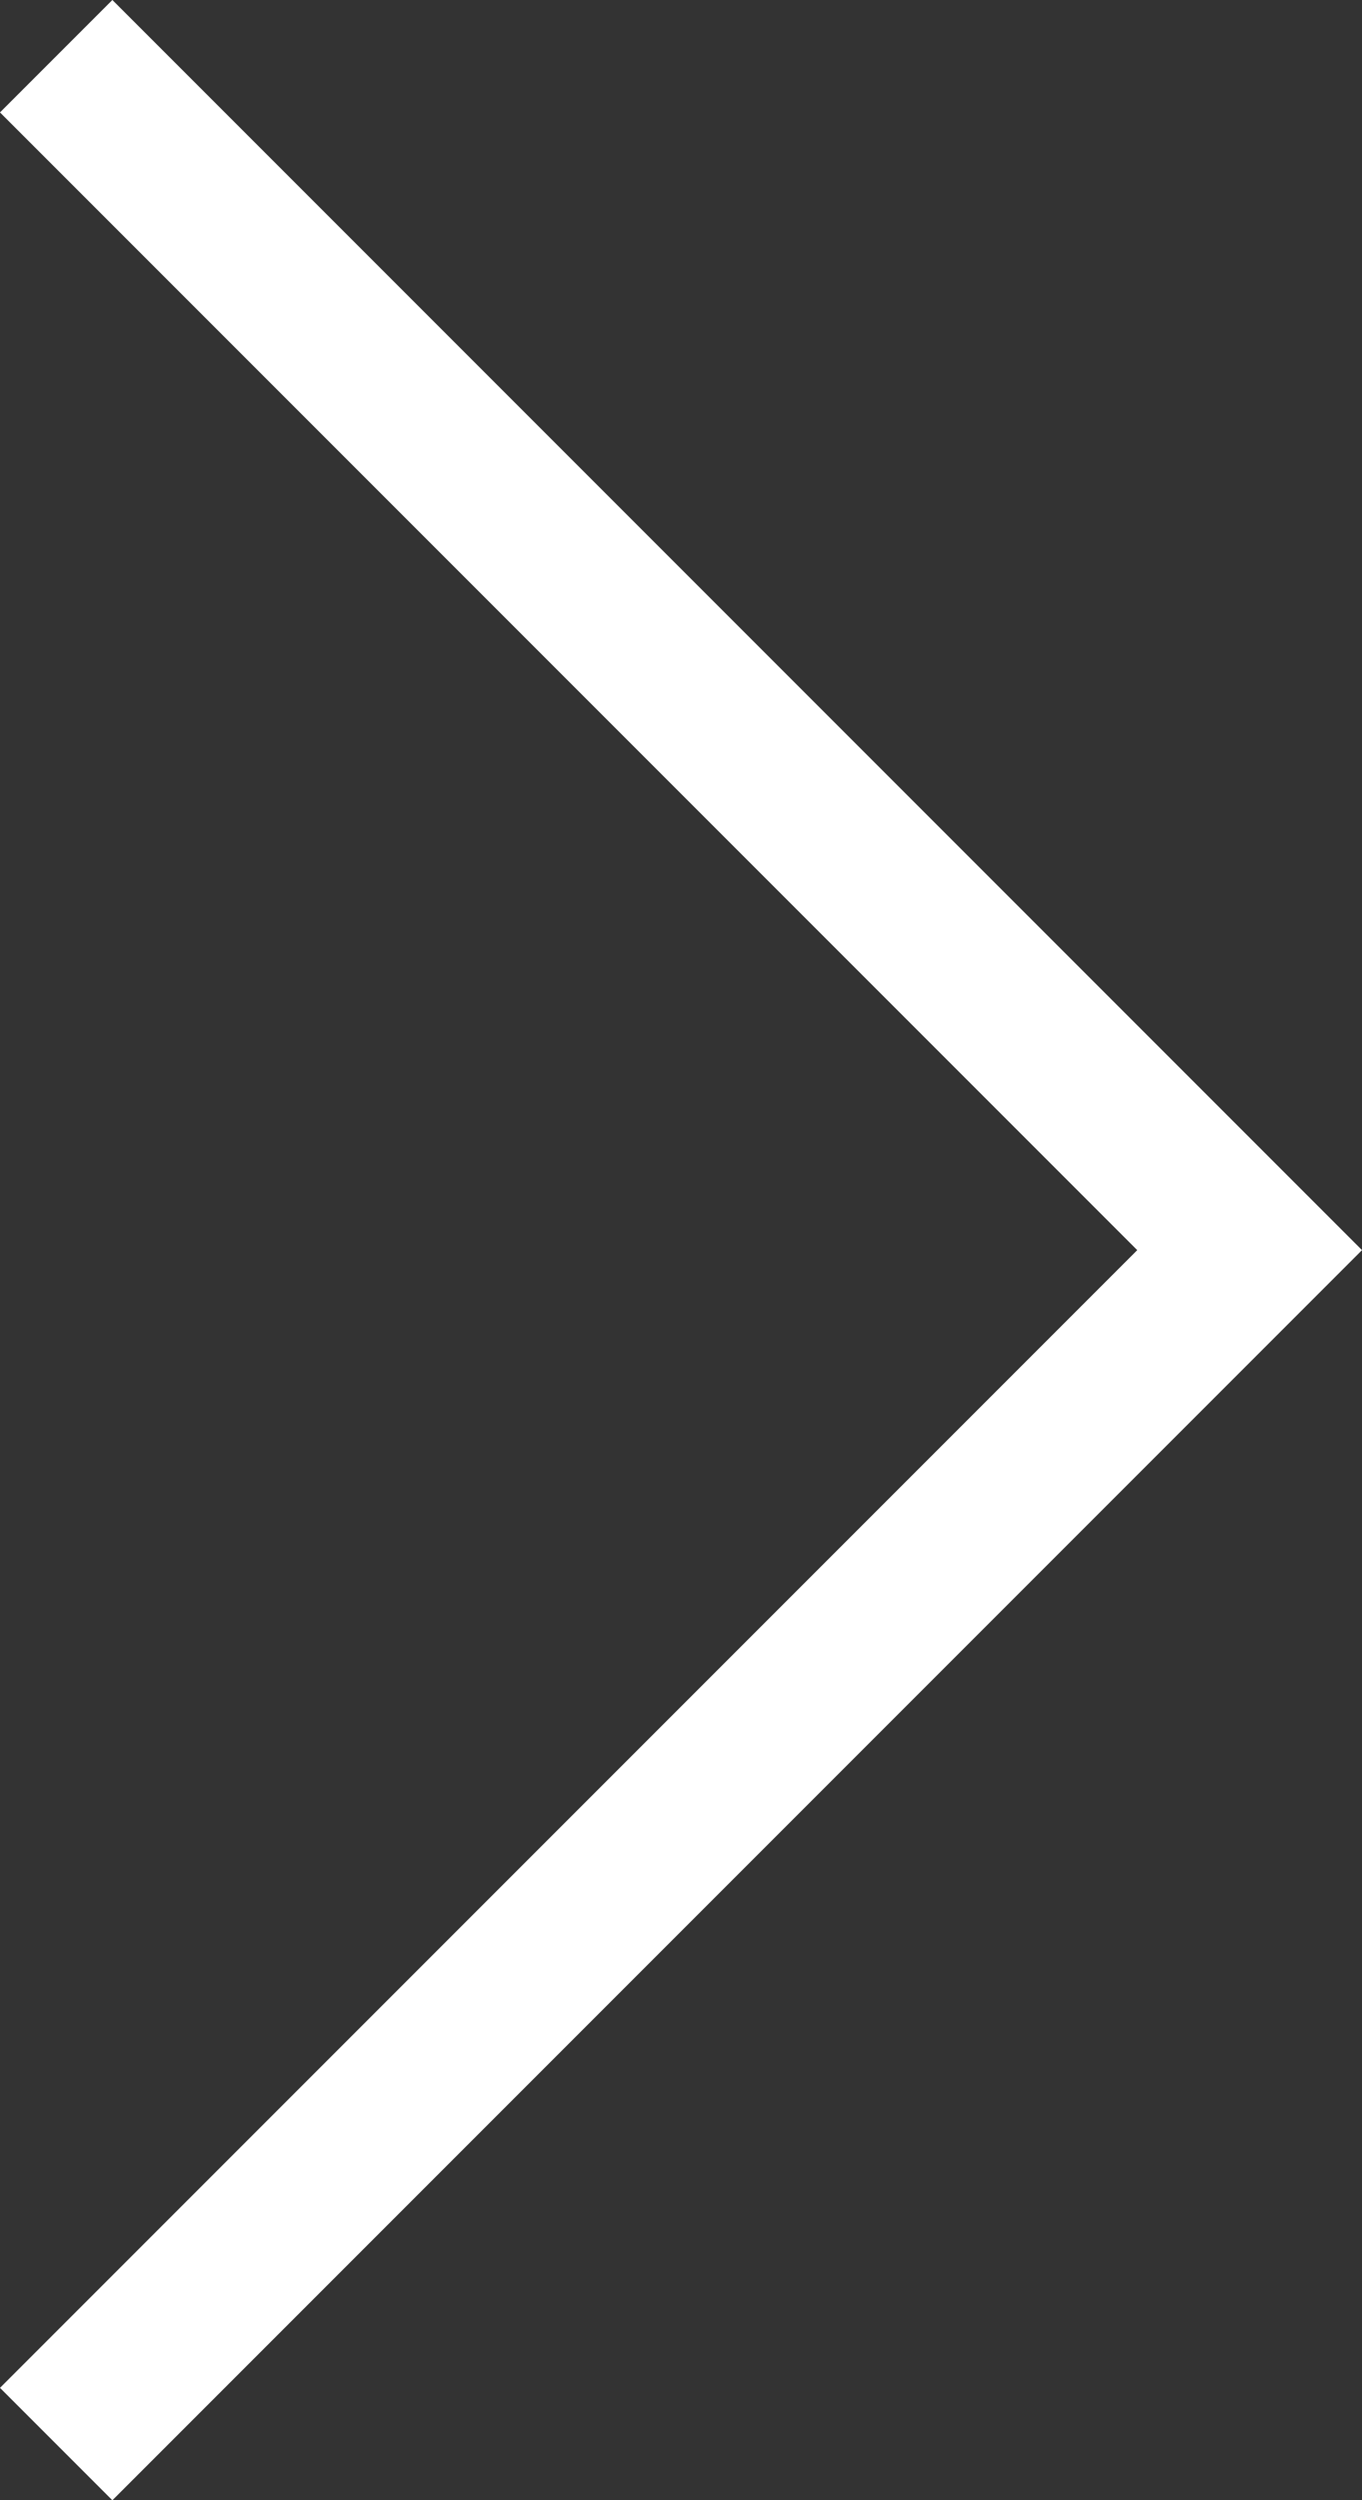 <svg xmlns="http://www.w3.org/2000/svg" width="17.139" height="31.45" viewBox="0 0 17.139 31.45">
    <rect x="0" y="0" width="17.139" height="31.45" fill="#333333" stroke="none"/>
    <g>
        <path fill="none" stroke="#fff" stroke-width="2px" d="M0 0l15.018 15.018L30.036 0" transform="translate(.707 .707) rotate(-90 15.018 15.018)"/>
    </g>
</svg>
